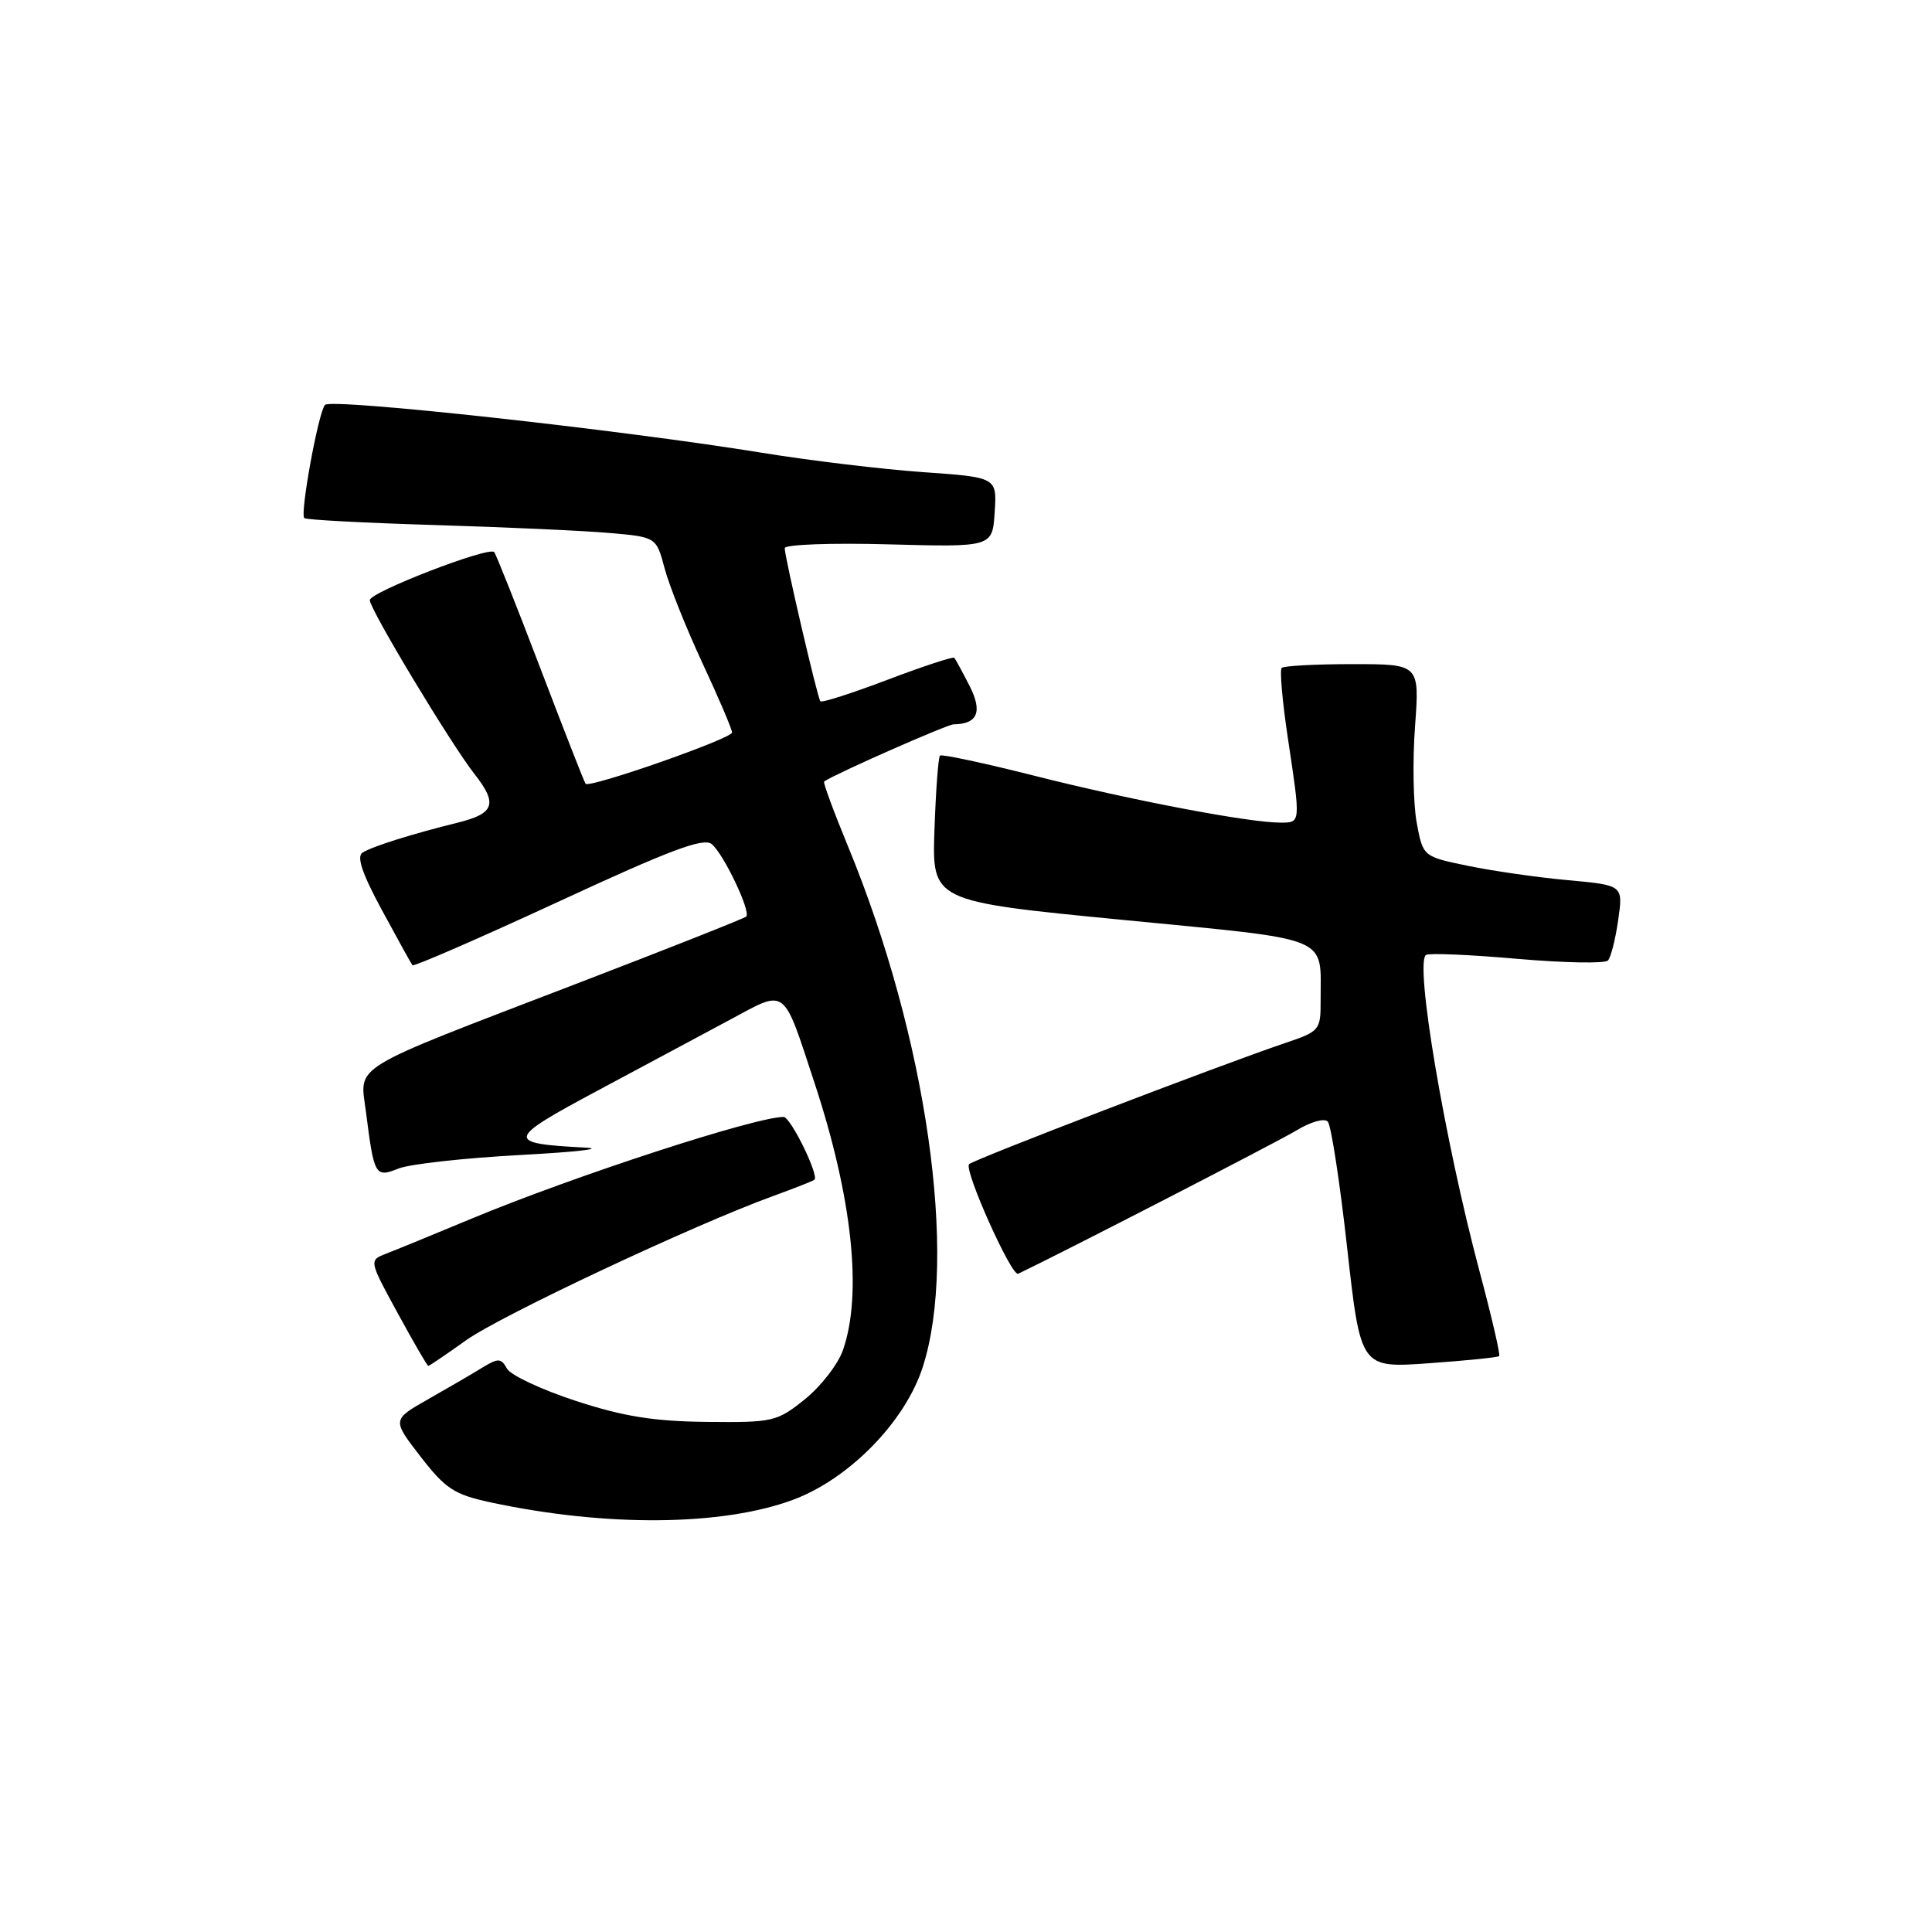 <?xml version="1.0" encoding="UTF-8" standalone="no"?>
<!DOCTYPE svg PUBLIC "-//W3C//DTD SVG 1.1//EN" "http://www.w3.org/Graphics/SVG/1.1/DTD/svg11.dtd" >
<svg xmlns="http://www.w3.org/2000/svg" xmlns:xlink="http://www.w3.org/1999/xlink" version="1.1" viewBox="0 0 256 256">
 <g >
 <path fill="currentColor"
d=" M 105.00 198.76 C 112.47 196.02 119.93 188.41 122.27 181.14 C 126.97 166.55 122.79 137.43 112.36 112.13 C 110.46 107.52 109.04 103.67 109.20 103.55 C 110.70 102.52 125.48 96.00 126.35 95.98 C 129.55 95.94 130.22 94.32 128.47 90.88 C 127.52 89.02 126.61 87.35 126.45 87.16 C 126.29 86.98 122.30 88.29 117.58 90.08 C 112.87 91.87 108.87 93.15 108.70 92.92 C 108.29 92.36 103.96 73.74 103.98 72.63 C 103.99 72.15 110.19 71.92 117.75 72.13 C 131.50 72.50 131.50 72.50 131.80 67.87 C 132.10 63.25 132.10 63.25 122.30 62.56 C 116.91 62.18 107.33 61.03 101.00 60.00 C 82.15 56.93 43.86 52.74 43.06 53.65 C 42.18 54.67 39.73 68.06 40.32 68.65 C 40.54 68.88 48.33 69.29 57.61 69.57 C 66.90 69.85 77.30 70.32 80.73 70.62 C 86.96 71.16 86.96 71.16 88.07 75.33 C 88.68 77.62 90.94 83.27 93.09 87.89 C 95.24 92.50 97.00 96.63 97.00 97.06 C 97.00 97.86 78.10 104.48 77.59 103.85 C 77.43 103.66 74.73 96.76 71.59 88.52 C 68.45 80.29 65.70 73.37 65.48 73.15 C 64.72 72.39 49.00 78.47 49.00 79.52 C 49.00 80.74 59.77 98.62 62.90 102.60 C 65.96 106.49 65.52 107.79 60.75 108.98 C 54.60 110.50 49.39 112.14 48.04 112.97 C 47.22 113.48 47.98 115.74 50.61 120.60 C 52.66 124.39 54.48 127.68 54.65 127.90 C 54.82 128.11 63.50 124.33 73.95 119.50 C 88.77 112.63 93.24 110.95 94.31 111.85 C 95.89 113.15 99.53 120.80 98.88 121.45 C 98.65 121.68 88.46 125.72 76.23 130.41 C 45.87 142.07 47.68 140.97 48.49 147.32 C 49.57 155.82 49.71 156.07 52.80 154.84 C 54.29 154.24 61.58 153.44 69.00 153.04 C 76.42 152.64 80.25 152.20 77.50 152.06 C 66.92 151.51 67.03 151.01 79.21 144.50 C 85.38 141.20 93.30 136.96 96.80 135.08 C 104.28 131.06 103.69 130.61 107.93 143.50 C 112.94 158.70 114.30 171.47 111.69 178.91 C 111.04 180.78 108.77 183.70 106.65 185.41 C 102.95 188.38 102.45 188.50 93.65 188.41 C 86.61 188.33 82.61 187.69 76.28 185.62 C 71.76 184.14 67.66 182.22 67.18 181.35 C 66.39 179.94 66.02 179.93 63.89 181.23 C 62.58 182.04 59.35 183.92 56.72 185.41 C 51.95 188.12 51.95 188.12 55.72 193.00 C 59.03 197.28 60.18 198.03 65.00 199.07 C 80.23 202.34 95.59 202.22 105.00 198.76 Z  M 61.75 177.60 C 66.30 174.34 92.05 162.24 102.50 158.46 C 105.25 157.46 107.68 156.50 107.91 156.33 C 108.58 155.81 104.76 148.00 103.83 148.00 C 100.07 148.00 76.06 155.83 62.50 161.47 C 57.55 163.53 52.46 165.62 51.19 166.11 C 48.88 167.00 48.88 167.00 52.69 173.99 C 54.79 177.84 56.61 180.99 56.75 180.99 C 56.88 181.00 59.13 179.47 61.75 177.60 Z  M 198.65 179.69 C 198.82 179.51 197.65 174.45 196.04 168.44 C 191.40 151.02 187.42 127.48 188.96 126.53 C 189.38 126.27 194.82 126.50 201.04 127.05 C 207.27 127.59 212.68 127.69 213.06 127.27 C 213.45 126.85 214.06 124.43 214.42 121.90 C 215.08 117.30 215.08 117.30 207.79 116.63 C 203.78 116.27 197.81 115.41 194.52 114.73 C 188.55 113.50 188.55 113.50 187.72 109.00 C 187.26 106.53 187.16 100.79 187.50 96.25 C 188.10 88.00 188.10 88.00 179.22 88.00 C 174.33 88.00 170.11 88.23 169.83 88.50 C 169.55 88.78 169.92 92.94 170.64 97.75 C 172.36 109.19 172.38 109.00 169.63 109.00 C 165.46 109.00 149.87 106.03 137.22 102.83 C 130.47 101.12 124.76 99.90 124.55 100.12 C 124.33 100.34 124.00 104.77 123.82 109.97 C 123.50 119.43 123.50 119.43 148.68 121.88 C 176.84 124.63 174.96 123.86 174.99 132.56 C 175.00 136.51 174.88 136.66 170.25 138.22 C 161.70 141.11 129.04 153.63 128.41 154.26 C 127.68 154.99 134.04 169.19 134.91 168.78 C 140.65 166.05 169.39 151.25 171.82 149.77 C 173.67 148.64 175.50 148.13 175.94 148.62 C 176.38 149.11 177.54 156.65 178.51 165.39 C 180.29 181.28 180.29 181.28 189.31 180.64 C 194.27 180.29 198.48 179.86 198.65 179.69 Z "/>
</g>
</svg>